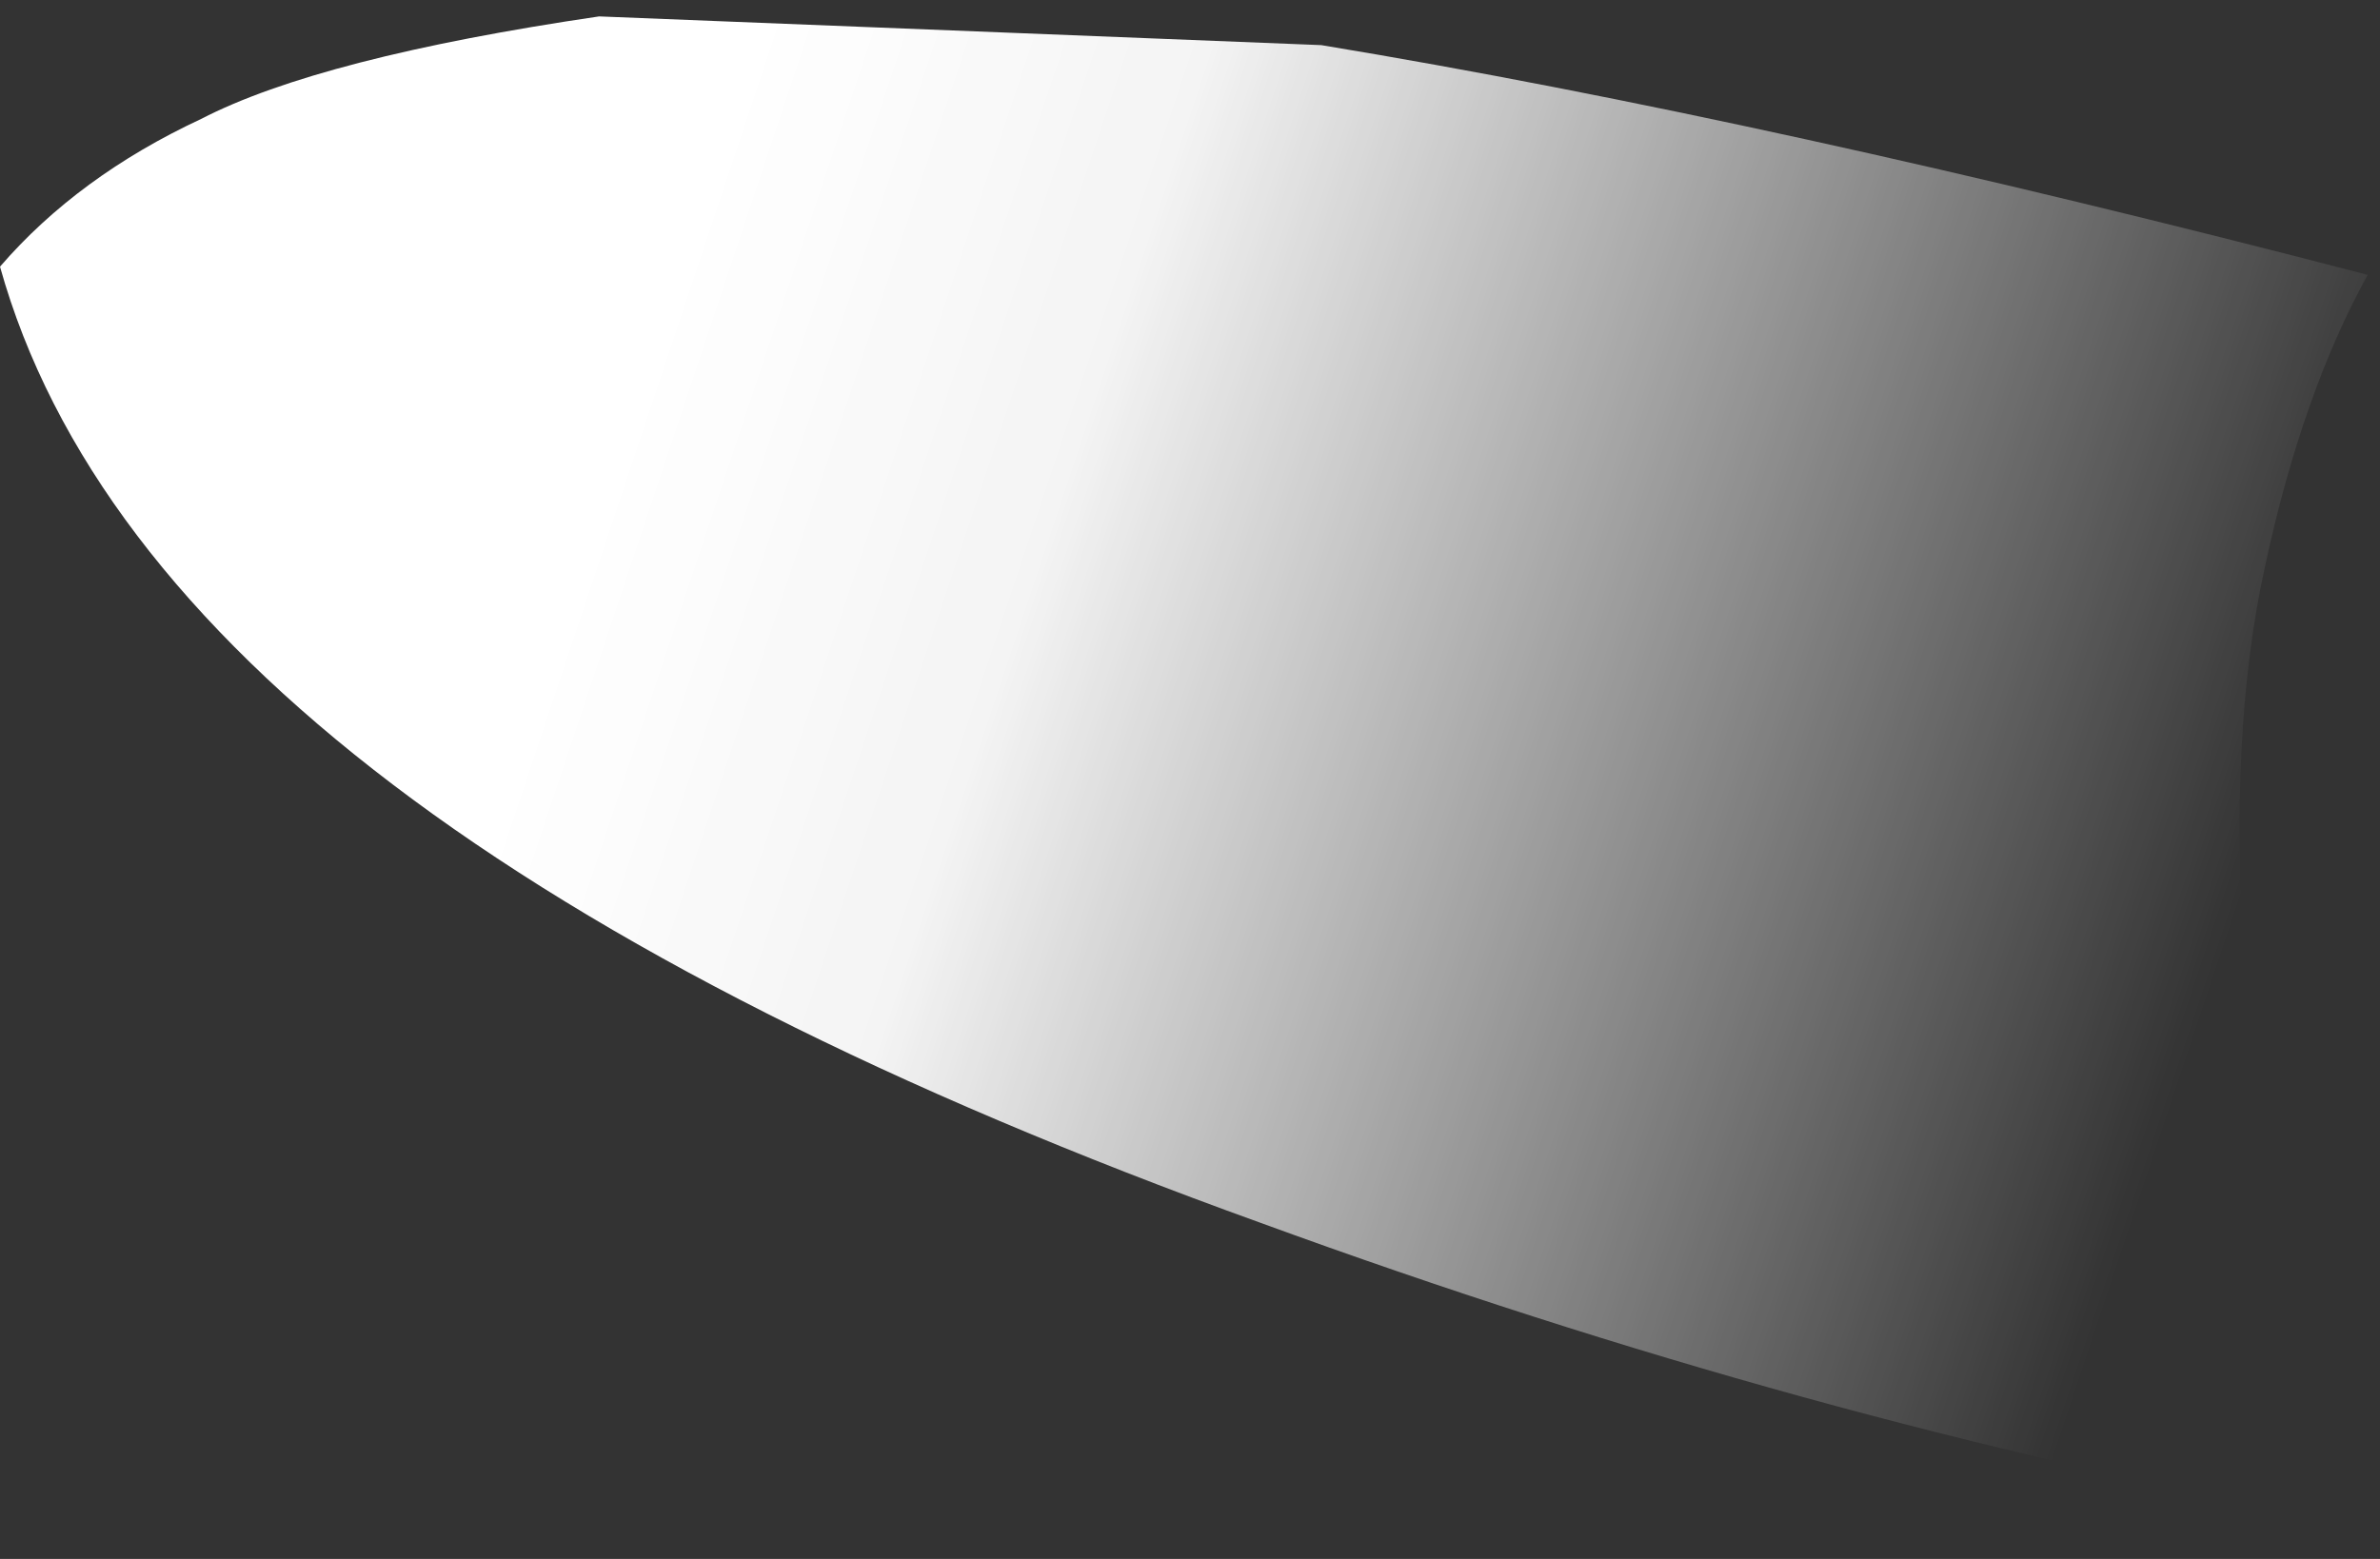 <?xml version="1.0" encoding="utf-8"?>
<svg version="1.1" id="Layer_1"
xmlns="http://www.w3.org/2000/svg"
xmlns:xlink="http://www.w3.org/1999/xlink"
xmlns:author="http://www.sothink.com"
width="29px" height="19px"
xml:space="preserve">
<rect width="100%" height="100%" fill="#333333" stroke="none"/>
<g id="2874" transform="matrix(1, 0, 0, 1, 0.1, 0.45)">
<linearGradient
id="LinearGradID_2733" gradientUnits="userSpaceOnUse" gradientTransform="matrix(0.013, 0.005, -0.003, 0.009, 15.8, 8.7)" spreadMethod ="pad" x1="-819.2" y1="0" x2="819.2" y2="0" >
<stop  offset="0.102" style="stop-color:#FFFFFF;stop-opacity:1" />
<stop  offset="0.333" style="stop-color:#FFFFFF;stop-opacity:0.945" />
<stop  offset="1" style="stop-color:#FFFFFF;stop-opacity:0" />
</linearGradient>
<path style="fill:url(#LinearGradID_2733) " d="M28.75,2.9Q27.95 4.35 27.5 6.45Q26.6 10.5 28.3 18.05Q21.95 16.9 15.25 14.45Q1.8 9.6 -0.1 2.8Q0.85 1.7 2.35 1Q3.8 0.25 7.2 -0.25L16 0.1Q21.45 1 28.75 2.9" />
</g>
</svg>
